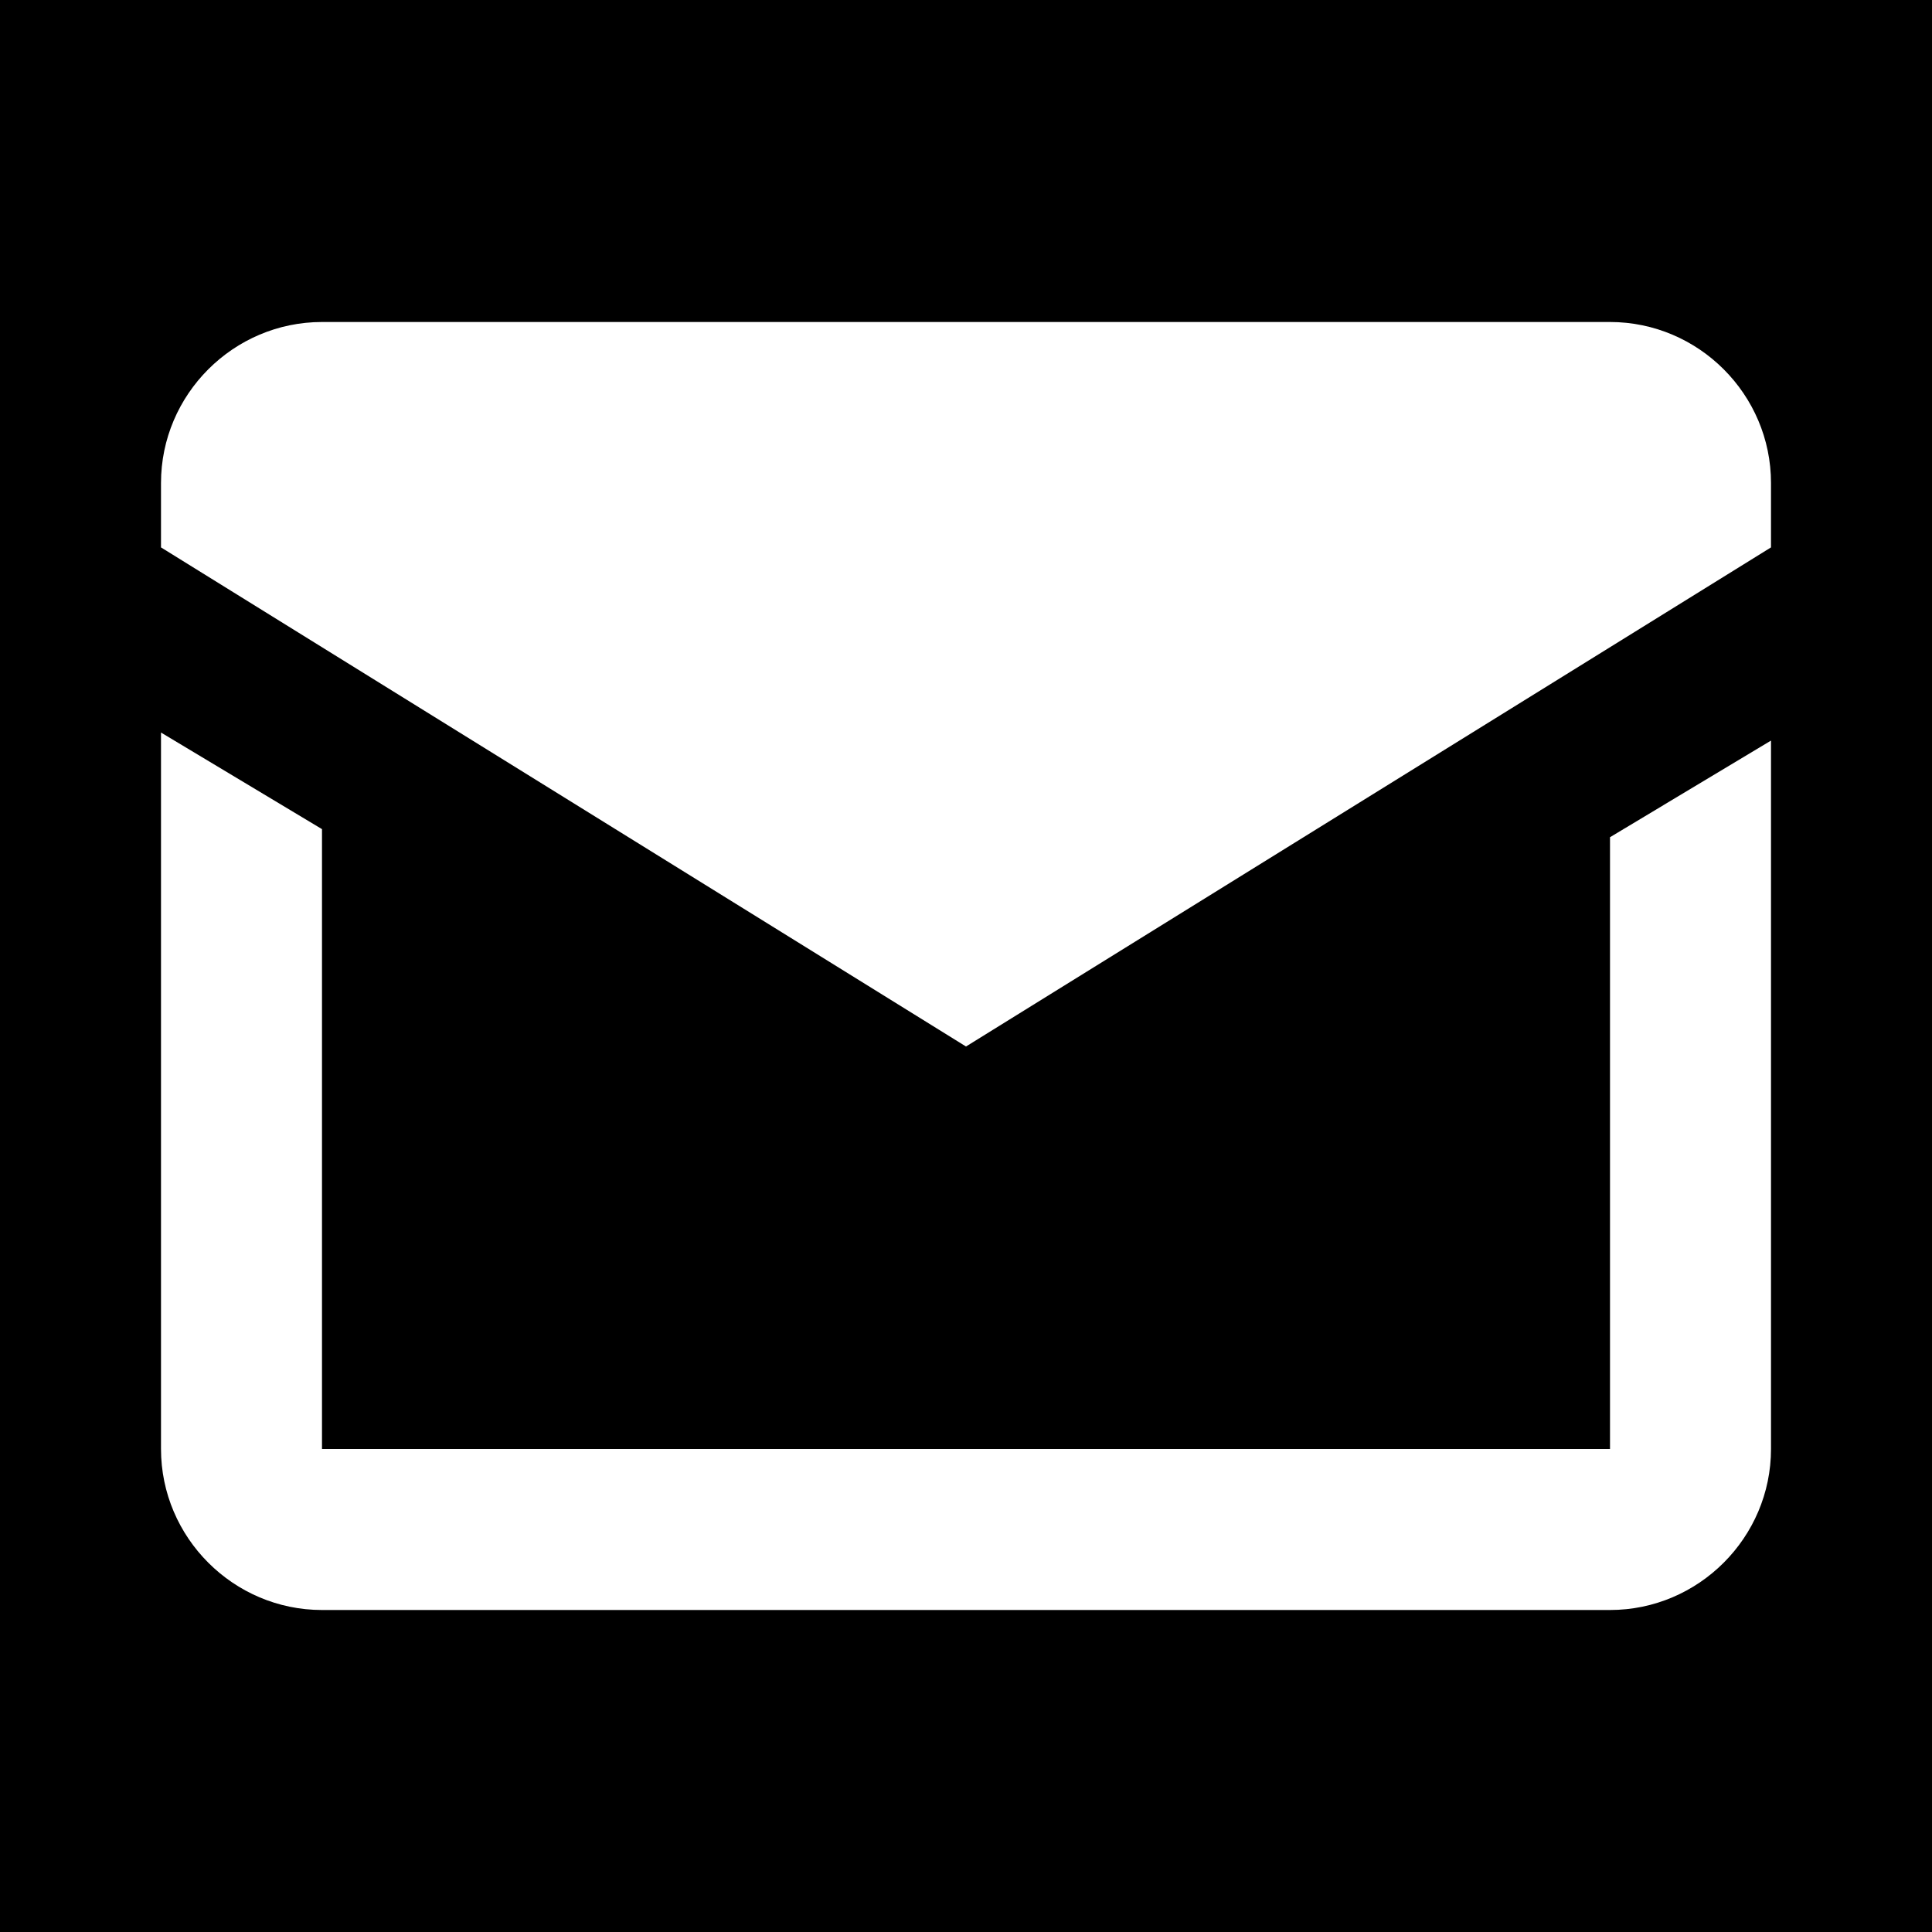<?xml version="1.0" encoding="utf-8"?>
<!-- Generator: Adobe Illustrator 25.4.1, SVG Export Plug-In . SVG Version: 6.00 Build 0)  -->
<svg version="1.1" id="Layer_1" xmlns="http://www.w3.org/2000/svg" xmlns:xlink="http://www.w3.org/1999/xlink" x="0px" y="0px"
	 viewBox="0 0 24 24" style="enable-background:new 0 0 24 24;" xml:space="preserve">
<path d="M12,13L2,6.8V6c0-1.1,0.9-2,2-2h16c1.1,0,2,0.9,2,2v0.8L12,13 M22,18c0,1.1-0.9,2-2,2H4c-1.1,0-2-0.9-2-2V9.1l2,1.2V18h16
	v-7.6l2-1.2V18z M24,0H0v24h24V0z"/>
</svg>

